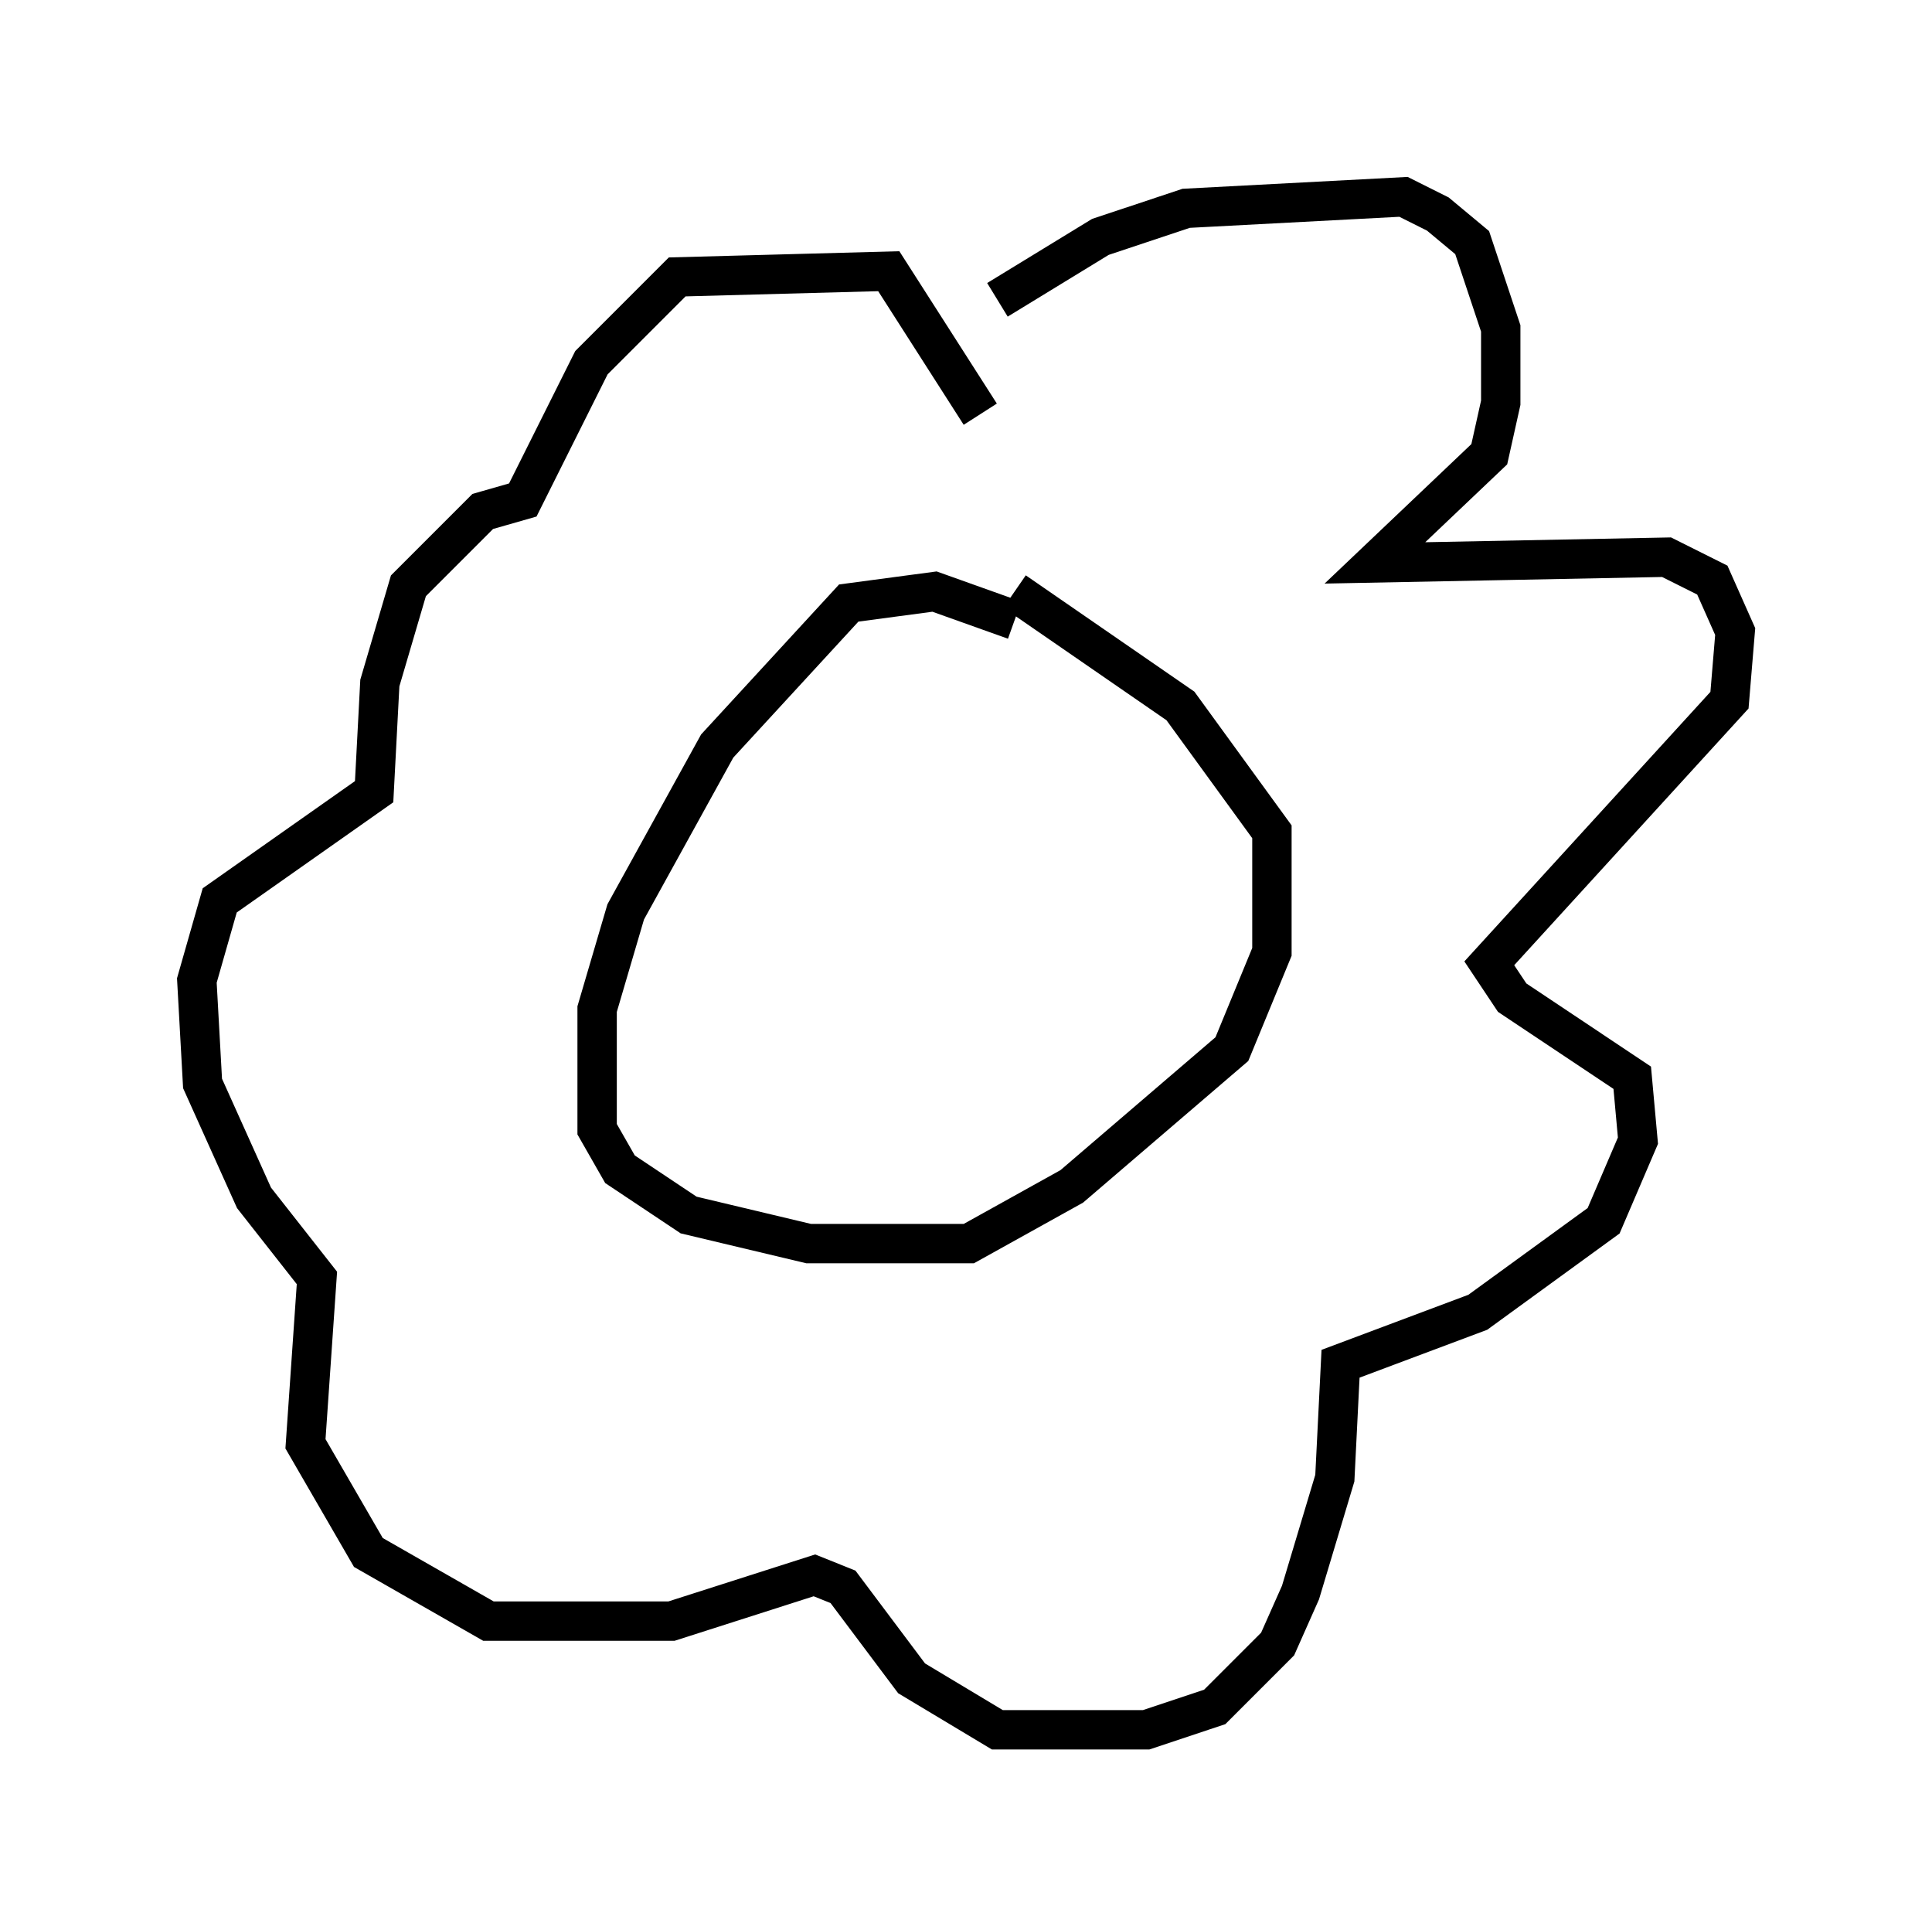 <?xml version="1.0" encoding="utf-8" ?>
<svg baseProfile="full" height="48.927" version="1.1" width="49.073" xmlns="http://www.w3.org/2000/svg" xmlns:ev="http://www.w3.org/2001/xml-events" xmlns:xlink="http://www.w3.org/1999/xlink"><defs /><rect fill="white" height="48.927" width="49.073" x="0" y="0" /><path d="M26.497, 17.492 m-0.726, -1.743 l-2.034, -0.726 -2.179, 0.291 l-3.341, 3.631 -2.324, 4.212 l-0.726, 2.469 0.0, 3.05 l0.581, 1.017 1.743, 1.162 l3.05, 0.726 4.067, 0.0 l2.615, -1.453 4.067, -3.486 l1.017, -2.469 0.0, -3.05 l-2.324, -3.196 -4.212, -2.905 m-0.436, -7.408 l2.615, -1.598 2.179, -0.726 l5.52, -0.291 0.872, 0.436 l0.872, 0.726 0.726, 2.179 l0.0, 1.888 -0.291, 1.307 l-2.905, 2.76 7.408, -0.145 l1.162, 0.581 0.581, 1.307 l-0.145, 1.743 -6.101, 6.682 l0.581, 0.872 3.05, 2.034 l0.145, 1.598 -0.872, 2.034 l-3.196, 2.324 -3.486, 1.307 l-0.145, 2.905 -0.872, 2.905 l-0.581, 1.307 -1.598, 1.598 l-1.743, 0.581 -3.777, 0.0 l-2.179, -1.307 -1.743, -2.324 l-0.726, -0.291 -3.631, 1.162 l-4.648, 0.0 -3.05, -1.743 l-1.598, -2.76 0.291, -4.212 l-1.598, -2.034 -1.307, -2.905 l-0.145, -2.615 0.581, -2.034 l3.922, -2.76 0.145, -2.76 l0.726, -2.469 1.888, -1.888 l1.017, -0.291 1.743, -3.486 l2.179, -2.179 5.374, -0.145 l2.324, 3.631 " fill="none" stroke="black" stroke-width="1" /></svg>